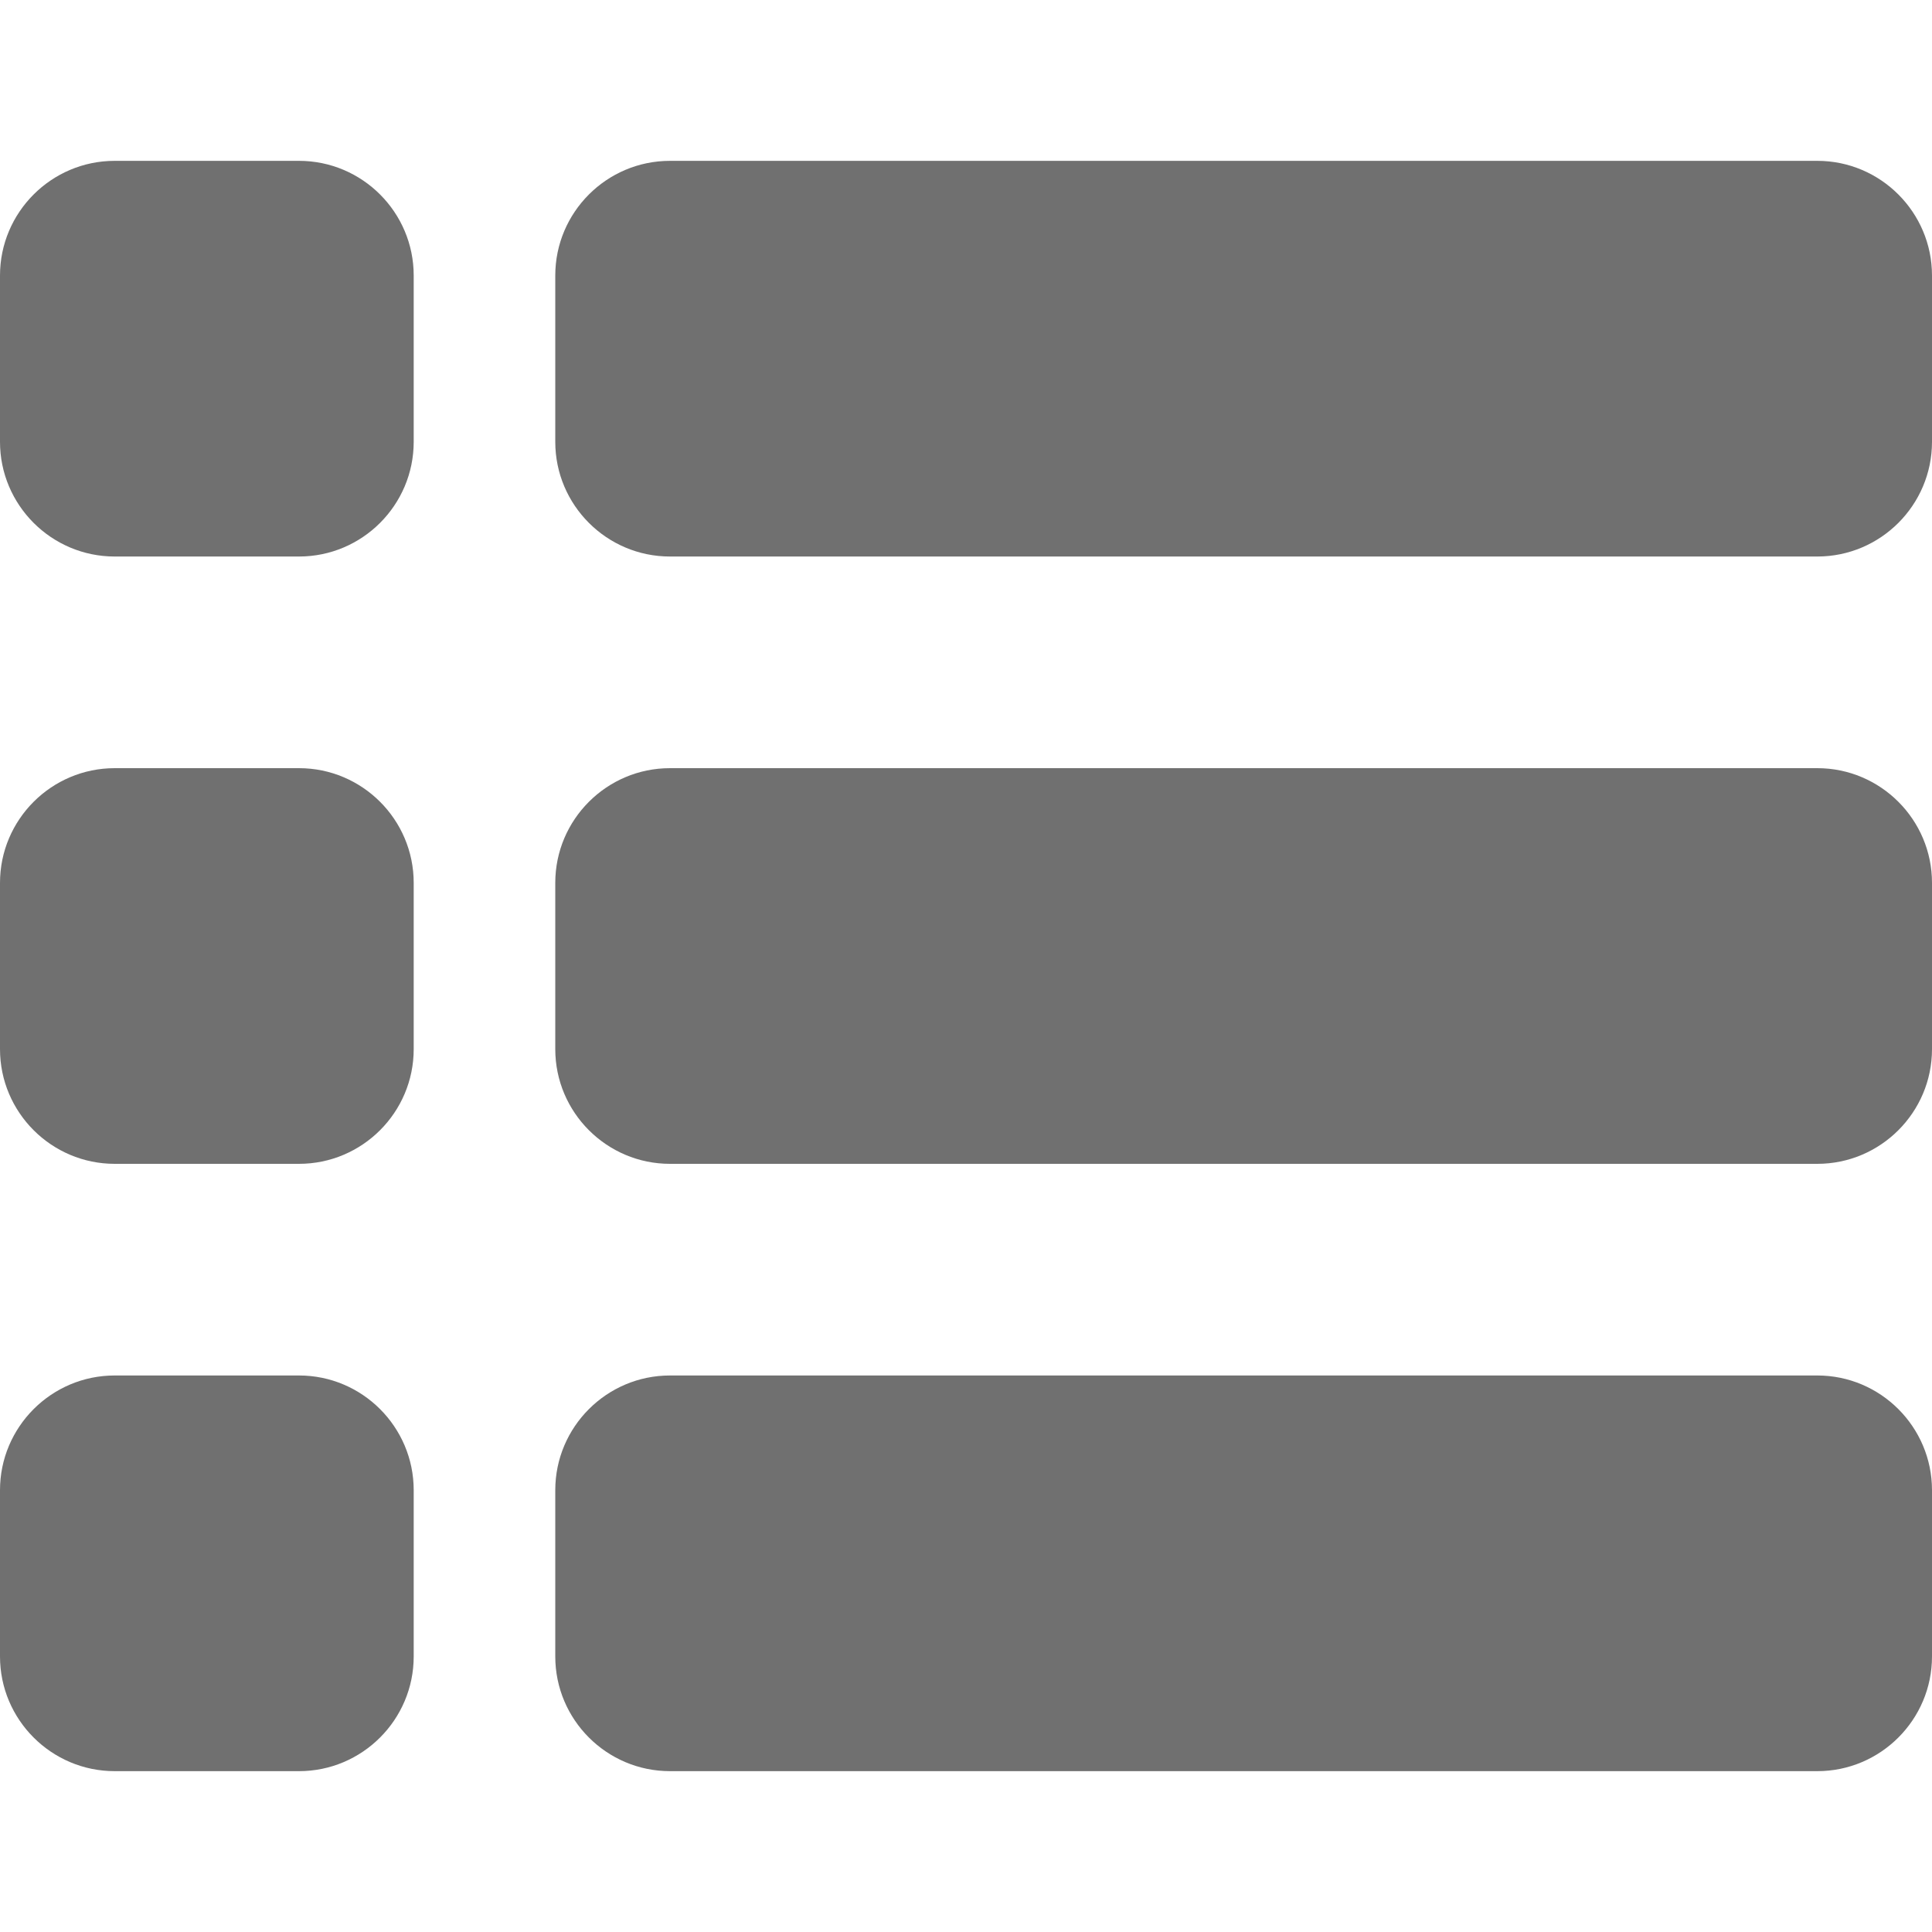 <?xml version="1.0" encoding="iso-8859-1"?>
<!-- Uploaded to: SVG Repo, www.svgrepo.com, Generator: SVG Repo Mixer Tools -->
<svg fill="#707070" height="800px" width="800px" version="1.1" id="Layer_1" xmlns="http://www.w3.org/2000/svg" xmlns:xlink="http://www.w3.org/1999/xlink" 
	 viewBox="0 0 297 297" xml:space="preserve">
<g>
	<g>
		<g>
			<path d="M279.368,24.726H102.992c-9.722,0-17.632,7.91-17.632,17.632V67.92c0,9.722,7.91,17.632,17.632,17.632h176.376
				c9.722,0,17.632-7.91,17.632-17.632V42.358C297,32.636,289.09,24.726,279.368,24.726z"/>
			<path d="M279.368,118.087H102.992c-9.722,0-17.632,7.91-17.632,17.632v25.562c0,9.722,7.91,17.632,17.632,17.632h176.376
				c9.722,0,17.632-7.91,17.632-17.632v-25.562C297,125.997,289.09,118.087,279.368,118.087z"/>
			<path d="M279.368,211.448H102.992c-9.722,0-17.632,7.91-17.632,17.633v25.561c0,9.722,7.91,17.632,17.632,17.632h176.376
				c9.722,0,17.632-7.91,17.632-17.632v-25.561C297,219.358,289.09,211.448,279.368,211.448z"/>
			<path d="M45.965,24.726H17.632C7.91,24.726,0,32.636,0,42.358V67.92c0,9.722,7.91,17.632,17.632,17.632h28.333
				c9.722,0,17.632-7.91,17.632-17.632V42.358C63.597,32.636,55.687,24.726,45.965,24.726z"/>
			<path d="M45.965,118.087H17.632C7.91,118.087,0,125.997,0,135.719v25.562c0,9.722,7.91,17.632,17.632,17.632h28.333
				c9.722,0,17.632-7.91,17.632-17.632v-25.562C63.597,125.997,55.687,118.087,45.965,118.087z"/>
			<path d="M45.965,211.448H17.632C7.91,211.448,0,219.358,0,229.081v25.561c0,9.722,7.91,17.632,17.632,17.632h28.333
				c9.722,0,17.632-7.91,17.632-17.632v-25.561C63.597,219.358,55.687,211.448,45.965,211.448z"/>
		</g>
	</g>
</g>
</svg>